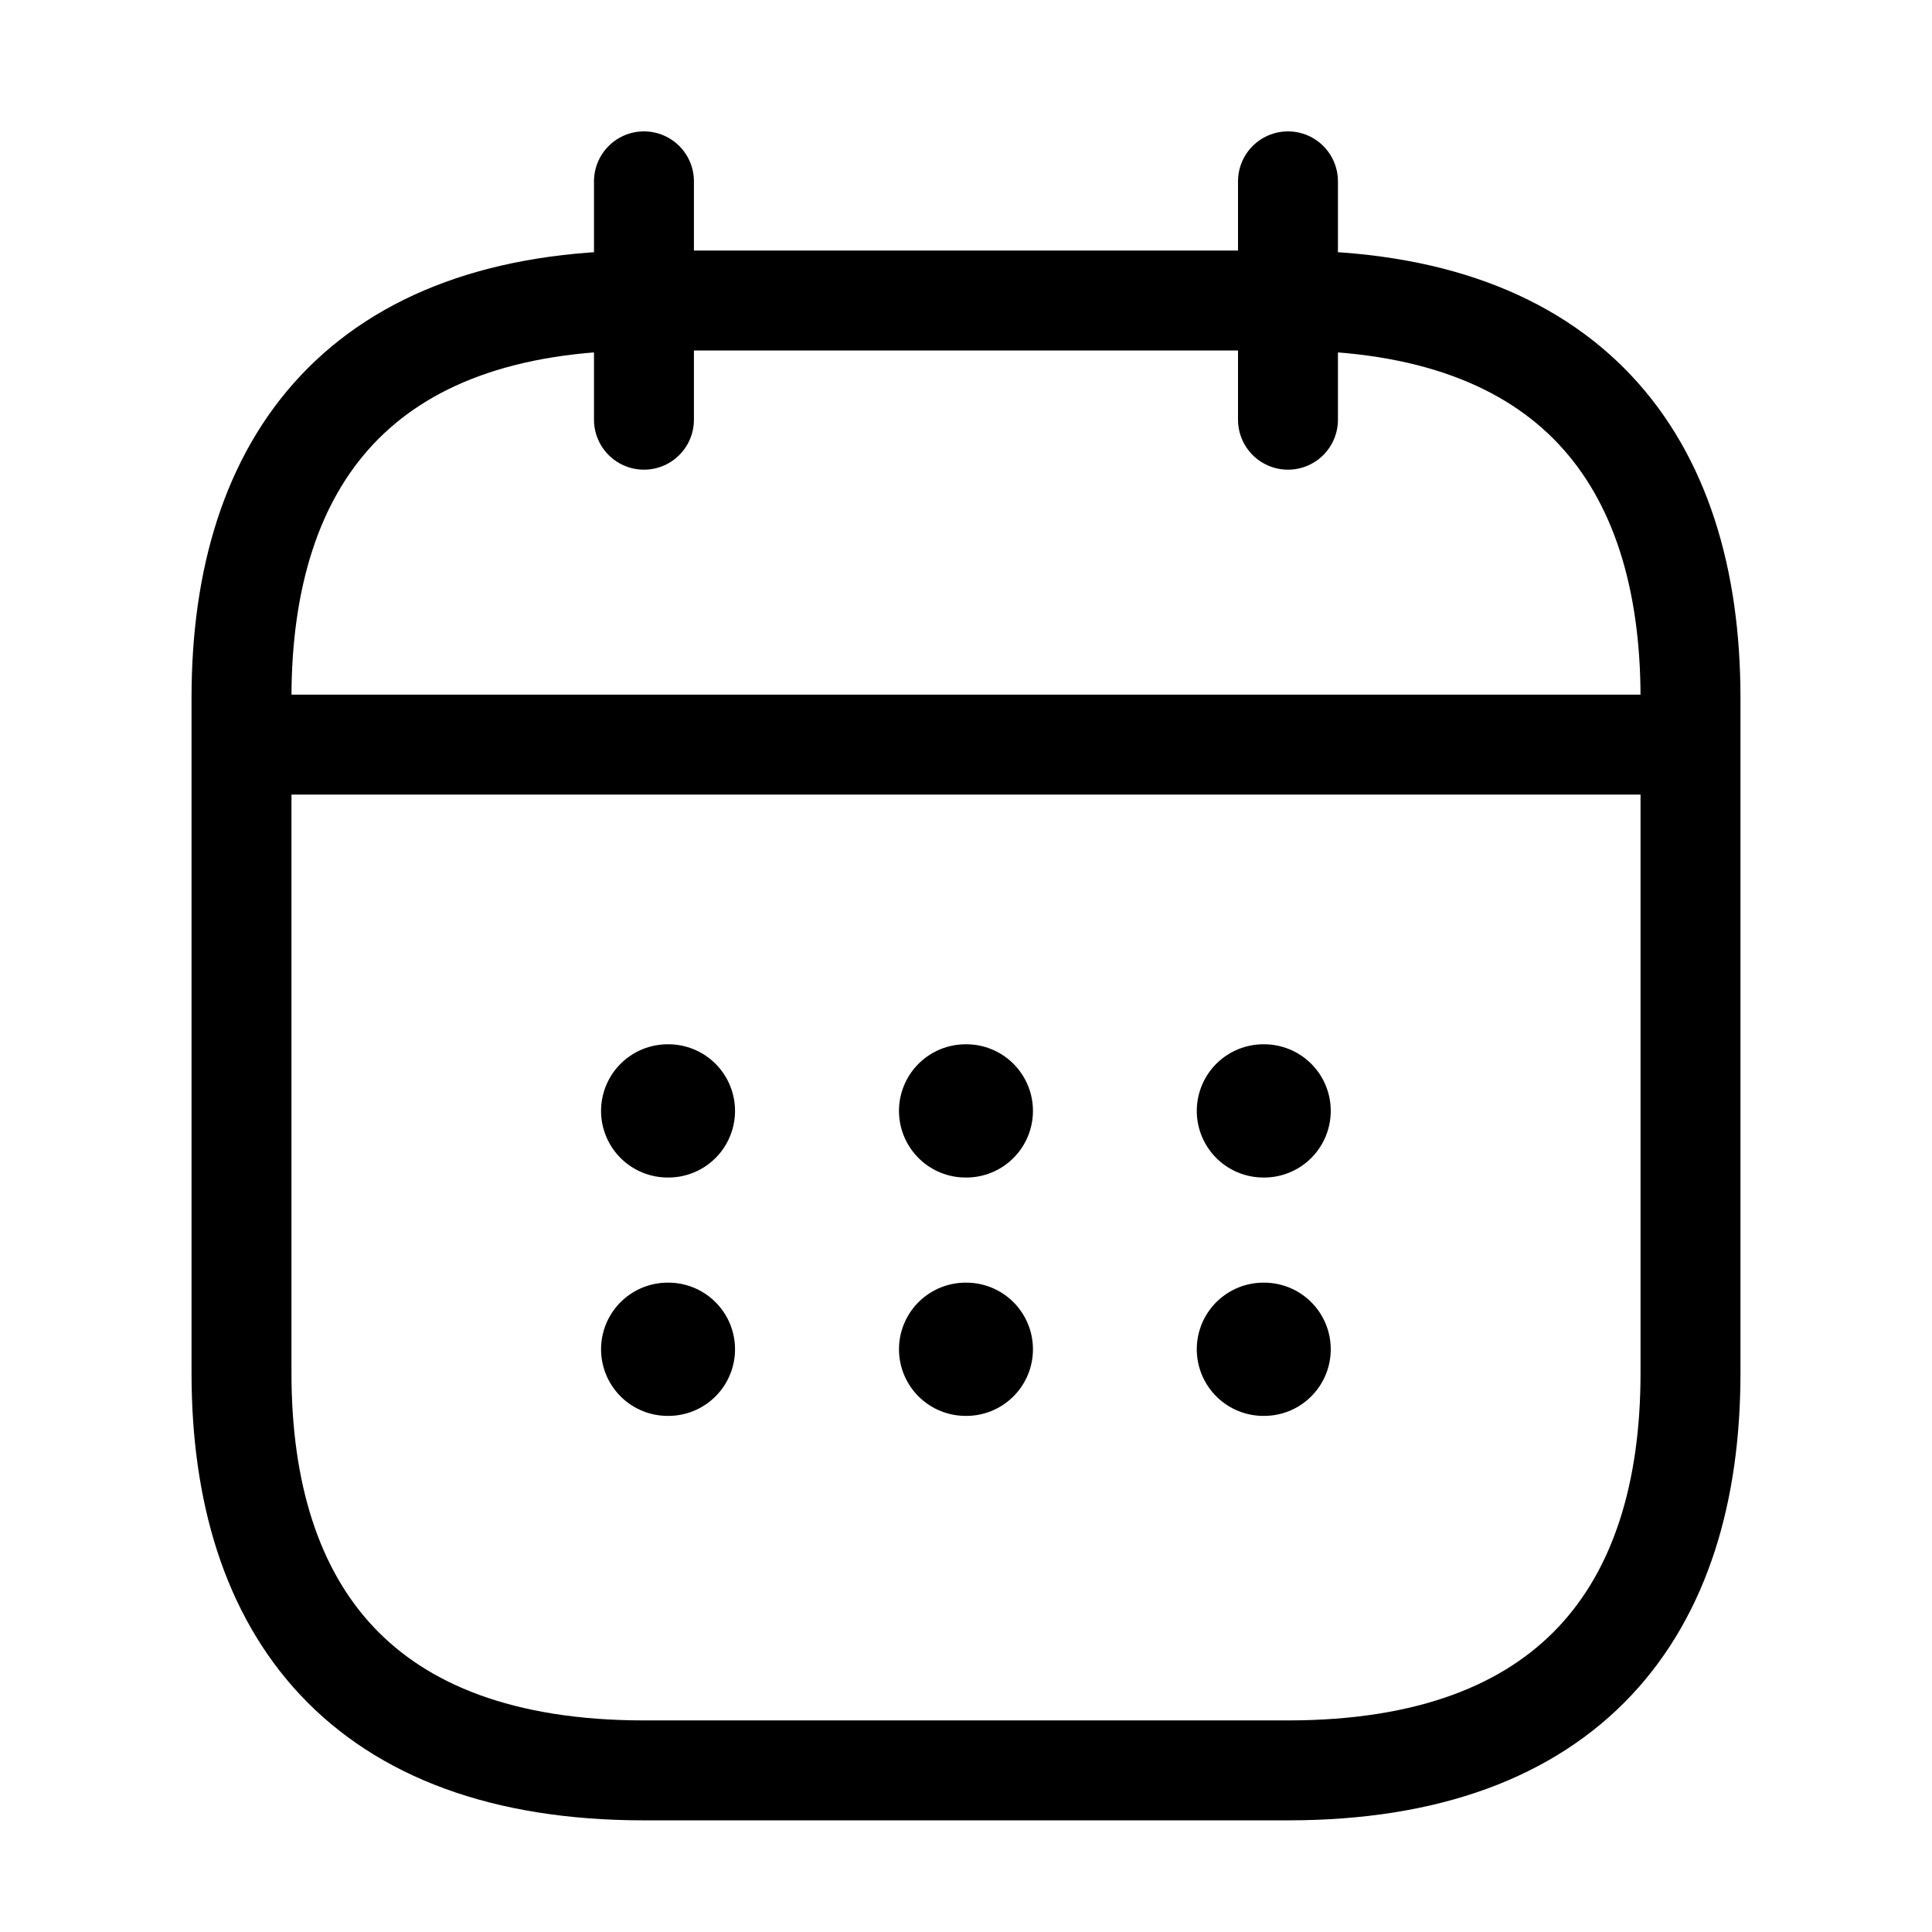 <svg width="29" height="29" viewBox="0 0 29 29" fill="none" xmlns="http://www.w3.org/2000/svg">
<path d="M9.666 2.722V6.3" stroke="black" stroke-width="1.5" stroke-miterlimit="10" stroke-linecap="round" stroke-linejoin="round"/>
<path d="M19.333 2.722V6.3" stroke="black" stroke-width="1.5" stroke-miterlimit="10" stroke-linecap="round" stroke-linejoin="round"/>
<path d="M4.229 11.177H24.77" stroke="black" stroke-width="1.5" stroke-miterlimit="10" stroke-linecap="round" stroke-linejoin="round"/>
<path d="M25.375 10.474V20.611C25.375 24.189 23.562 26.574 19.333 26.574H9.666C5.437 26.574 3.625 24.189 3.625 20.611V10.474C3.625 6.896 5.437 4.511 9.666 4.511H19.333C23.562 4.511 25.375 6.896 25.375 10.474Z" stroke="black" stroke-width="1.5" stroke-miterlimit="10" stroke-linecap="round" stroke-linejoin="round"/>
<path d="M18.964 16.675H18.975" stroke="black" stroke-width="2" stroke-linecap="round" stroke-linejoin="round"/>
<path d="M18.964 20.253H18.975" stroke="black" stroke-width="2" stroke-linecap="round" stroke-linejoin="round"/>
<path d="M14.494 16.675H14.505" stroke="black" stroke-width="2" stroke-linecap="round" stroke-linejoin="round"/>
<path d="M14.494 20.253H14.505" stroke="black" stroke-width="2" stroke-linecap="round" stroke-linejoin="round"/>
<path d="M10.022 16.675H10.033" stroke="black" stroke-width="2" stroke-linecap="round" stroke-linejoin="round"/>
<path d="M10.022 20.253H10.033" stroke="black" stroke-width="2" stroke-linecap="round" stroke-linejoin="round"/>
</svg>
